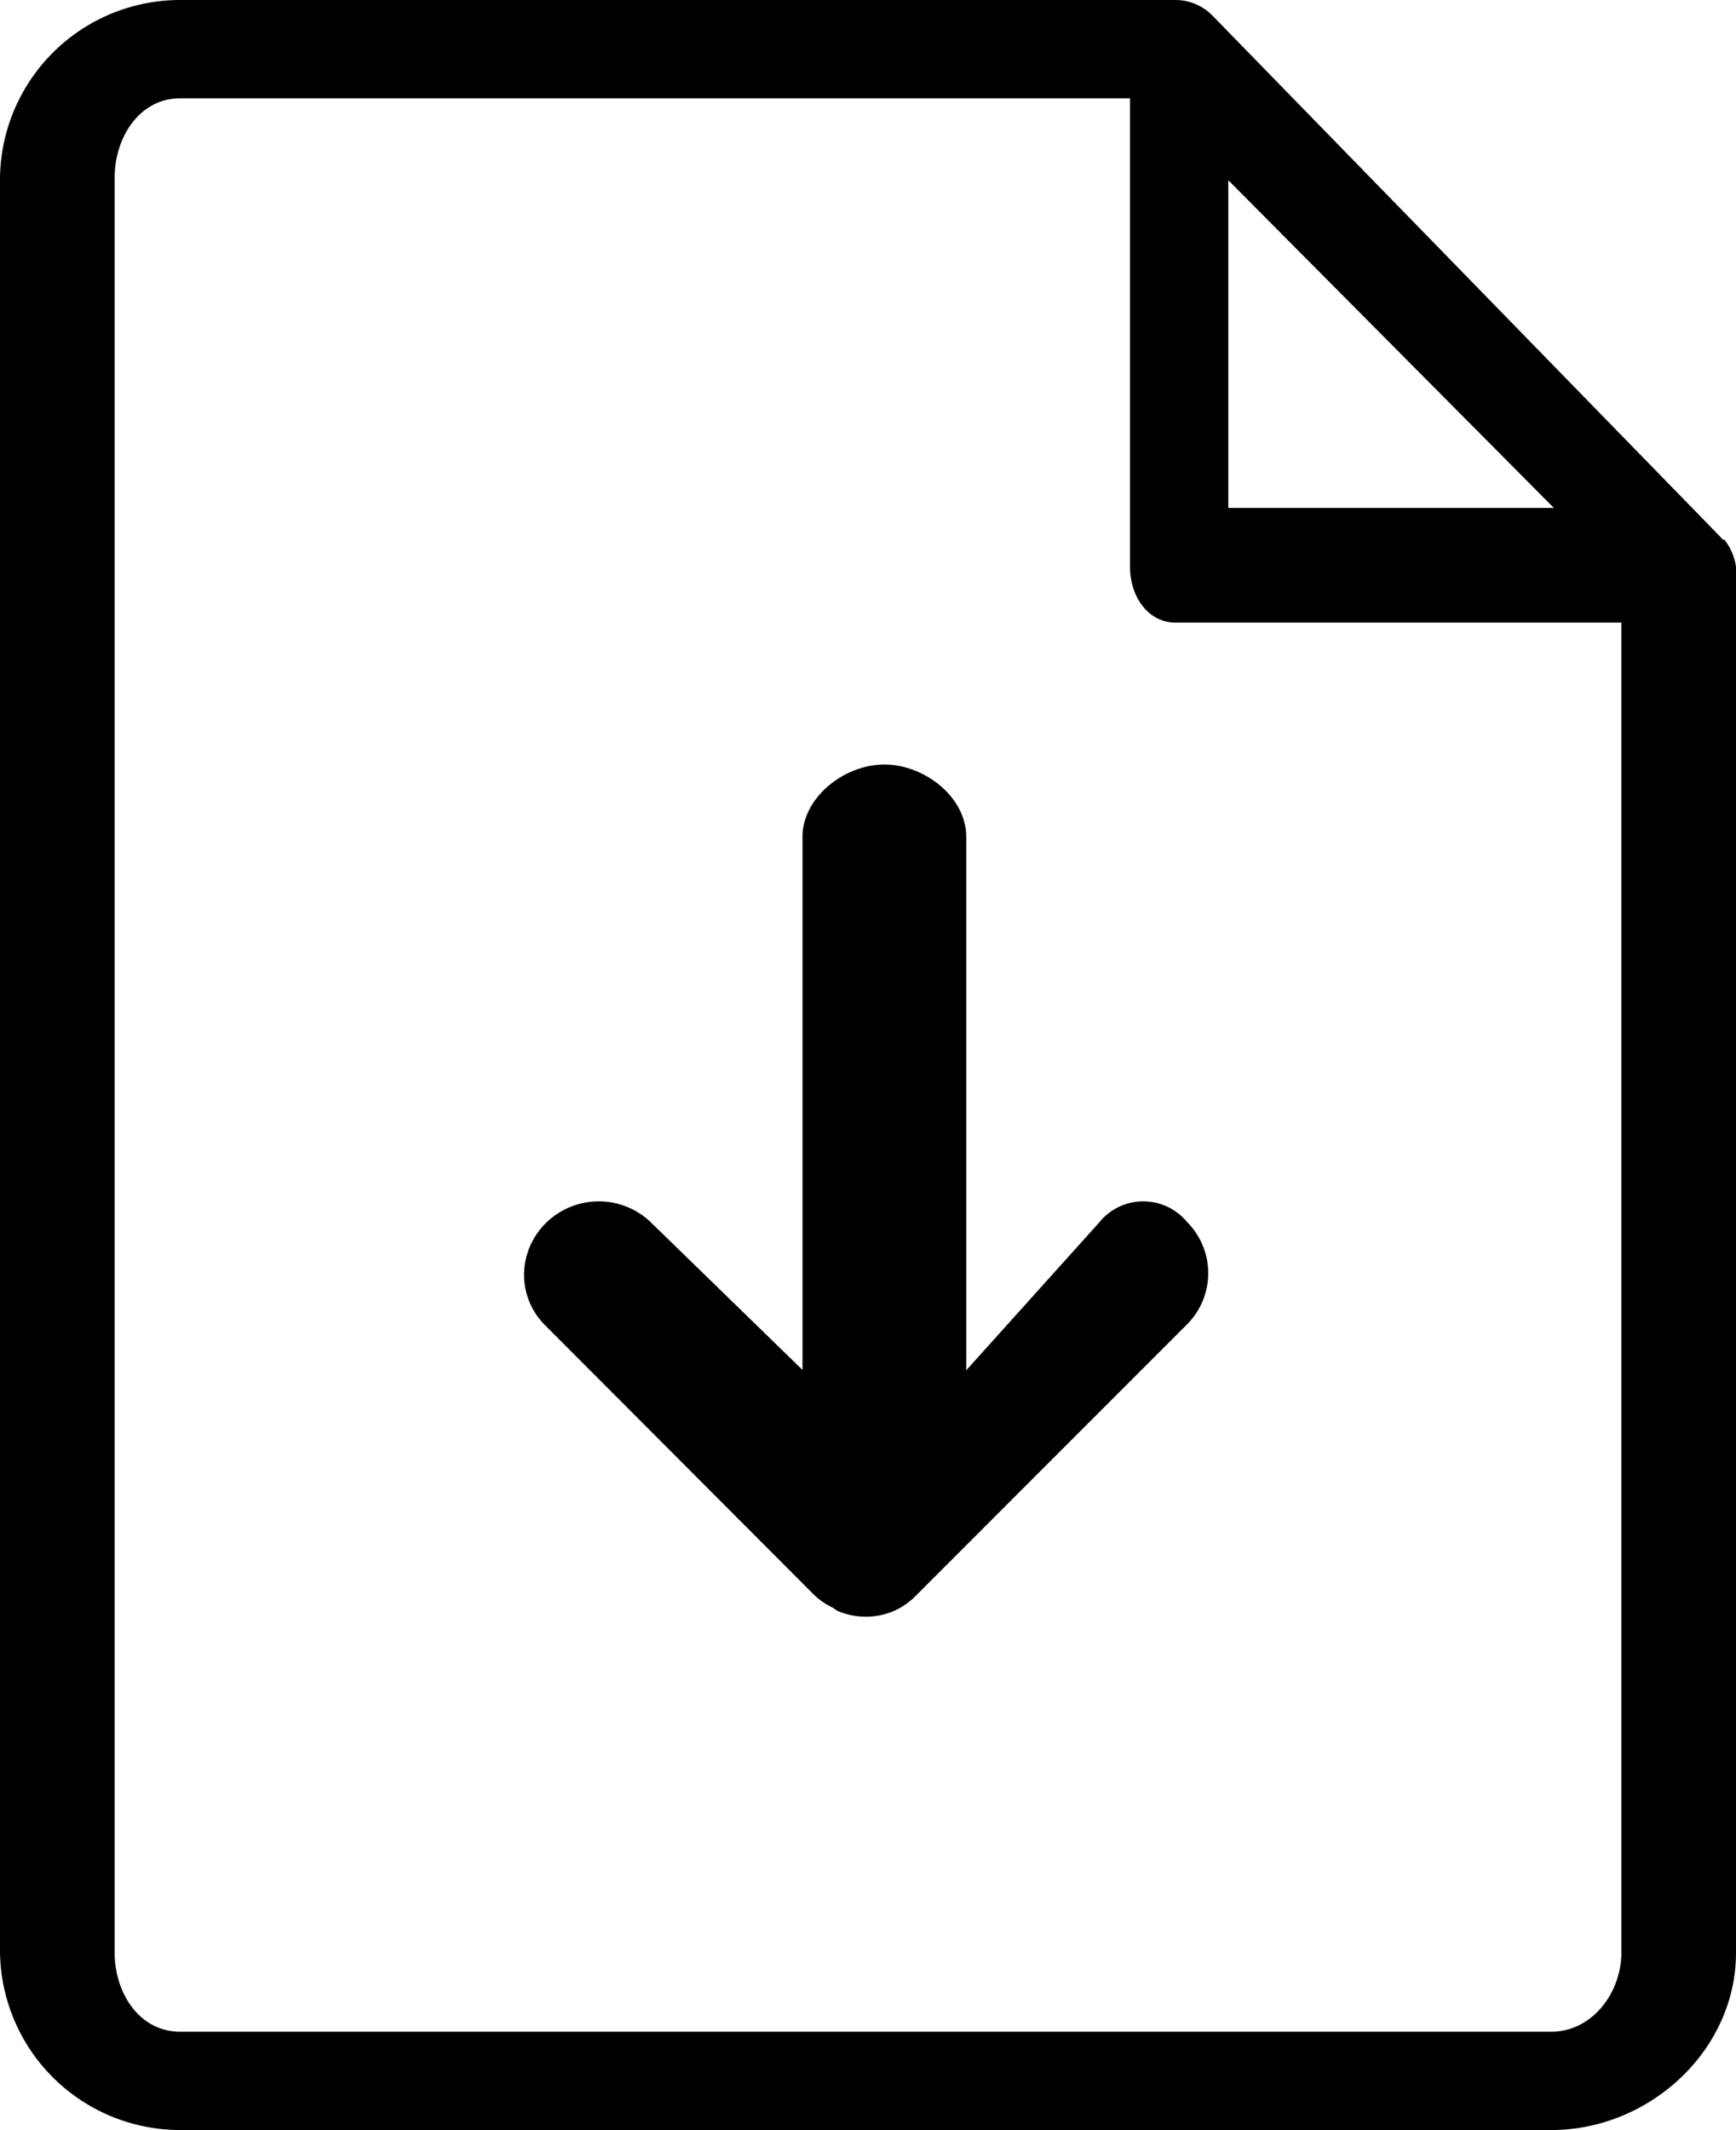 <svg id="Vrstva_1" data-name="Vrstva 1" xmlns="http://www.w3.org/2000/svg" viewBox="0 0 106 130"><title>ctecka_stahnout</title><path d="M346.1,414.63l-8.1,9V391.08c0-2.44-2.56-4.42-5-4.42s-5,2-5,4.42v32.53l-9.25-9a4.59,4.59,0,0,0-6.38,0,4.45,4.45,0,0,0-1.37,3.13,4.34,4.34,0,0,0,1.26,3.12l16.49,16.52a4.32,4.32,0,0,0,1.1.74c0.11,0.06.18,0.15,0.3,0.2a4.42,4.42,0,0,0,1.71.35,4.36,4.36,0,0,0,1.7-.34,4.42,4.42,0,0,0,1.42-1l16.5-16.5a4.42,4.42,0,0,0,0-6.25A3.46,3.46,0,0,0,346.1,414.63Z" transform="translate(-279 -340)"/><path d="M385,374.59a3.38,3.38,0,0,0-.71-1.65s-0.13,0-.14-0.05a3.75,3.75,0,0,0-.31-0.33l-0.16-.17L353.08,341v0a3.18,3.18,0,0,0-2.27-1H290a11,11,0,0,0-11,10.85V459.16A11,11,0,0,0,290,470h83.72c6,0,11.28-4.86,11.28-10.82V374.61h0ZM354,351l19.88,20H354V351Zm19.72,113H290c-2.48,0-4-2.35-4-4.84V350.85c0-2.48,1.53-4.85,4-4.85h58v28.61c0,1.74,1.05,3.39,2.8,3.39H378v81.16C378,461.65,376.2,464,373.72,464Z" transform="translate(-279 -340)"/></svg>